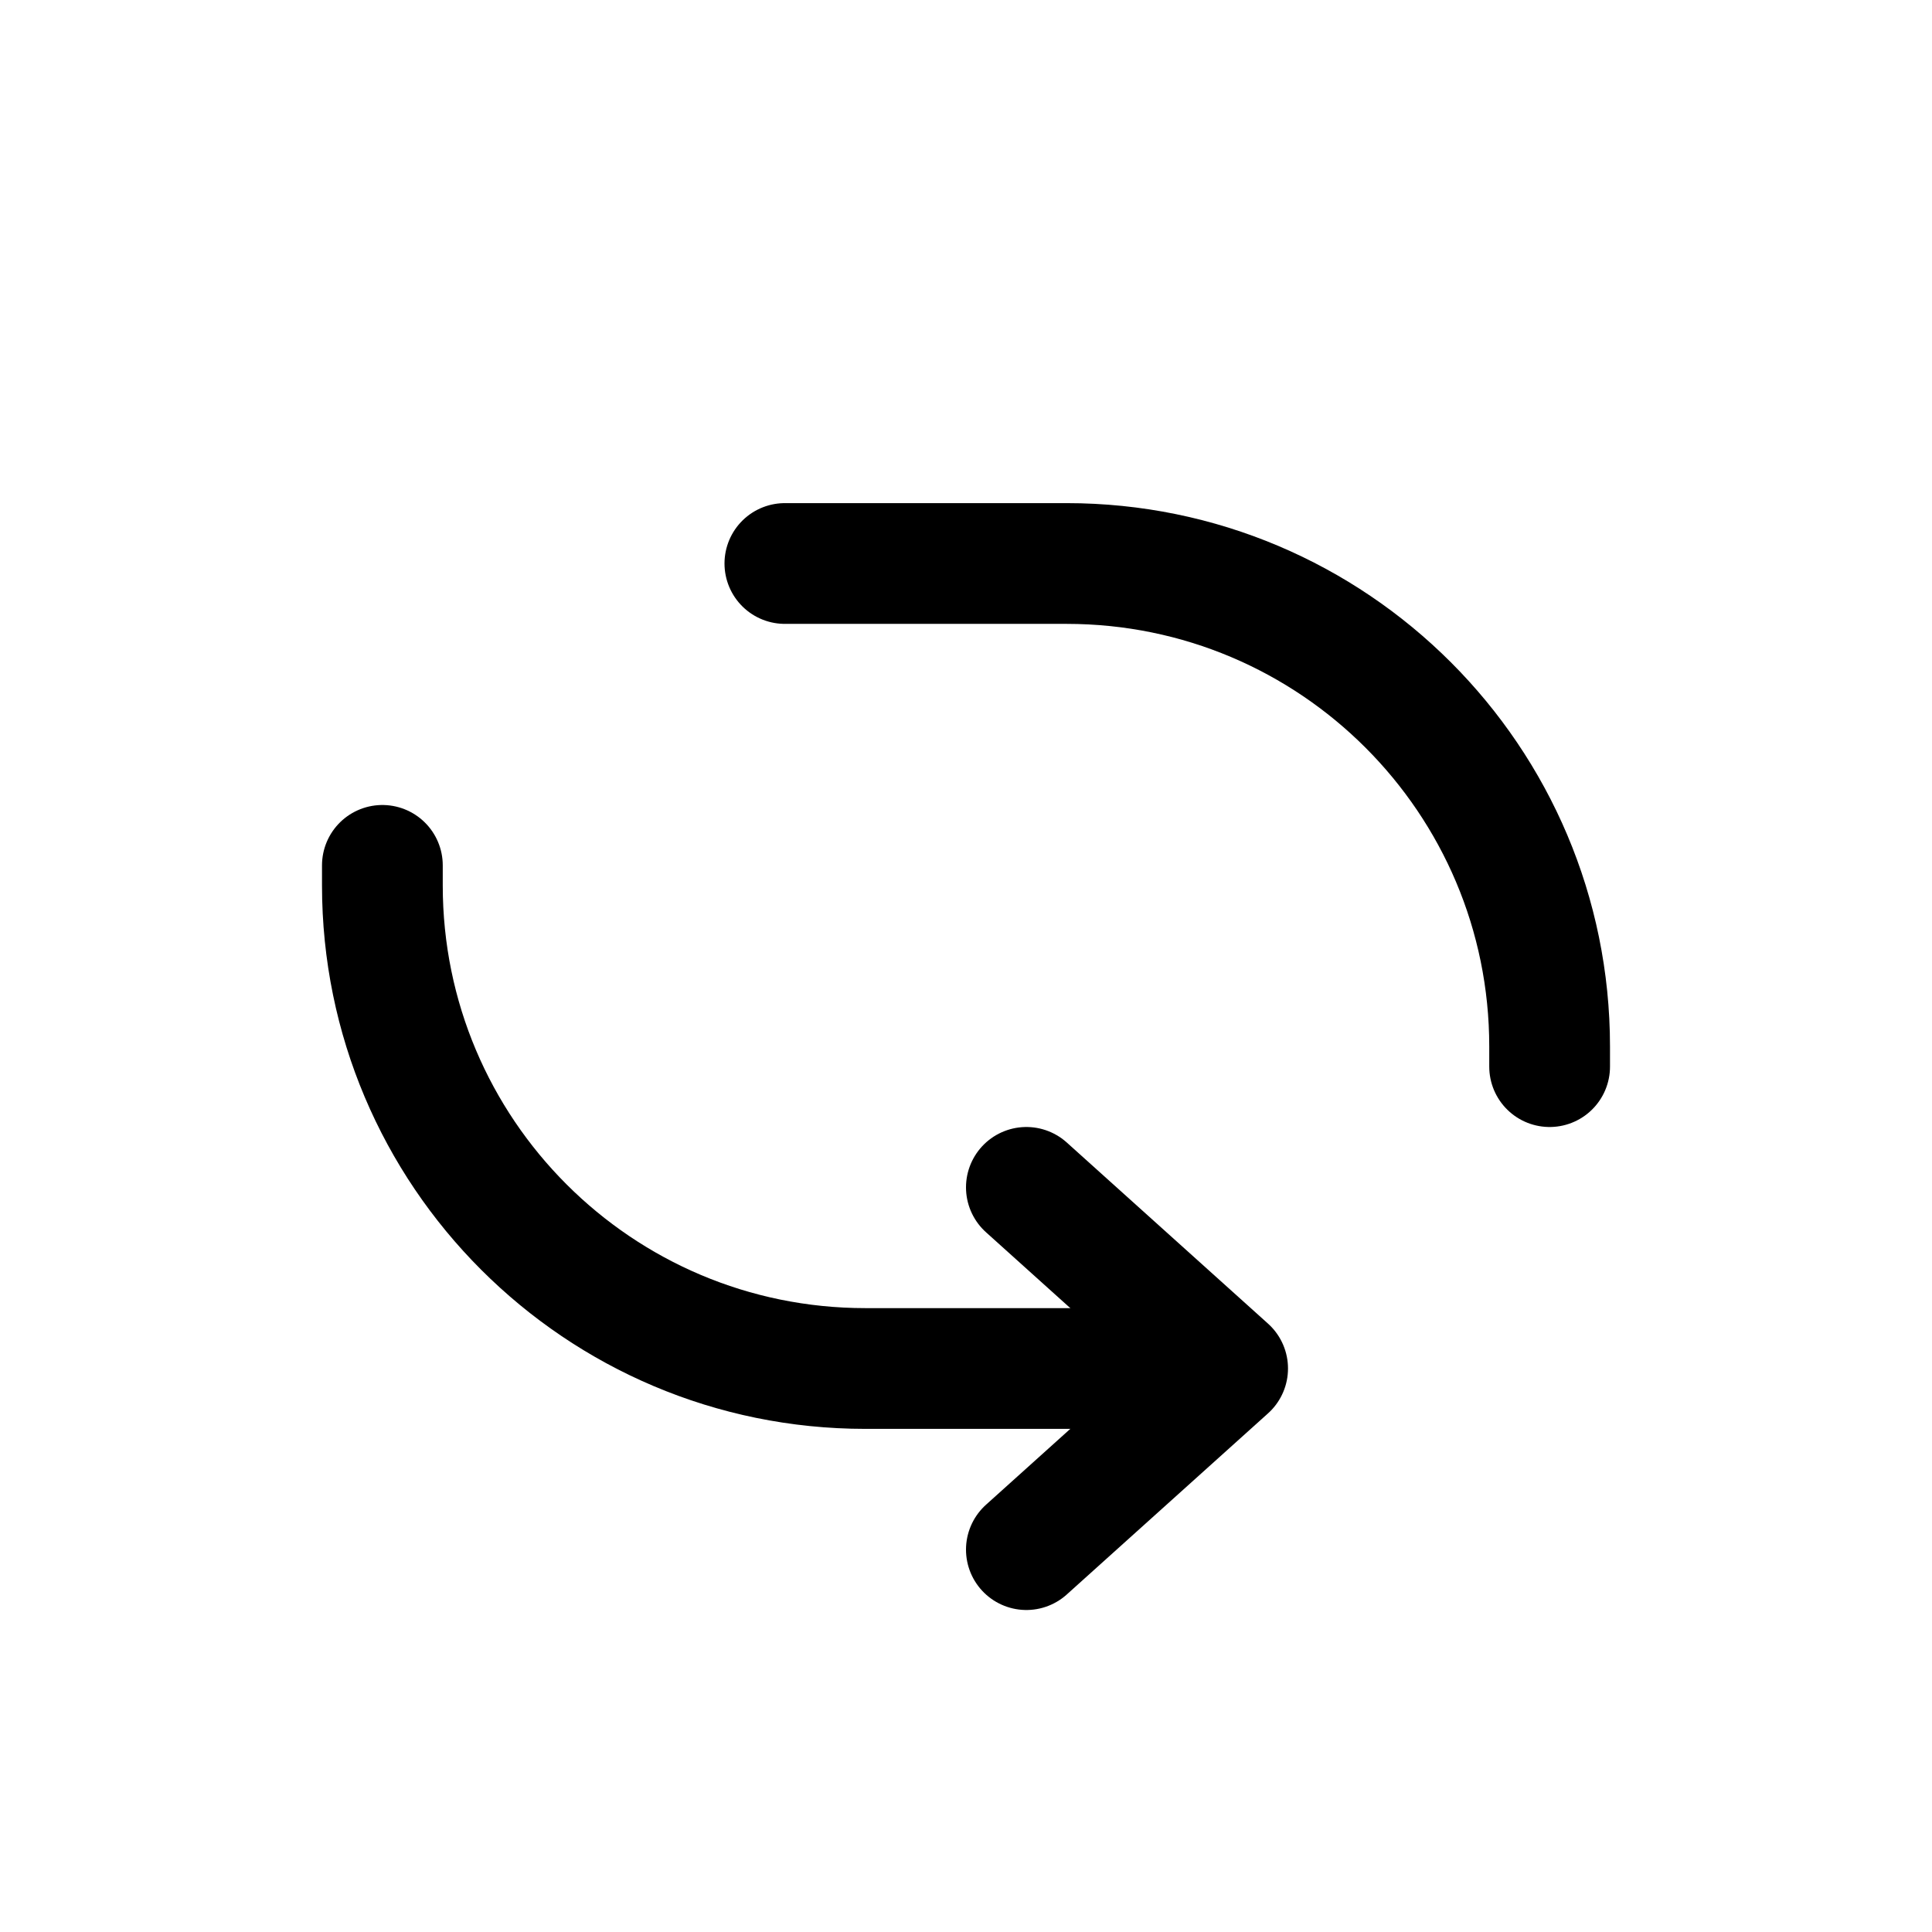 <svg width="24" height="24" viewBox="0 0 24 24" fill="none" xmlns="http://www.w3.org/2000/svg">
    <path d="M12.75 19.25L15.25 17L12.75 14.75" stroke="currentColor" stroke-width="1.5"
        stroke-linecap="round" stroke-linejoin="round" />
    <path d="M9.75 7H13.25C16.564 7 19.25 9.686 19.25 13V13.25" stroke="currentColor"
        stroke-width="1.5" stroke-linecap="round" stroke-linejoin="round" />
    <path d="M14.25 17H10.75C7.436 17 4.75 14.314 4.75 11V10.75" stroke="currentColor"
        stroke-width="1.5" stroke-linecap="round" stroke-linejoin="round" />
</svg>